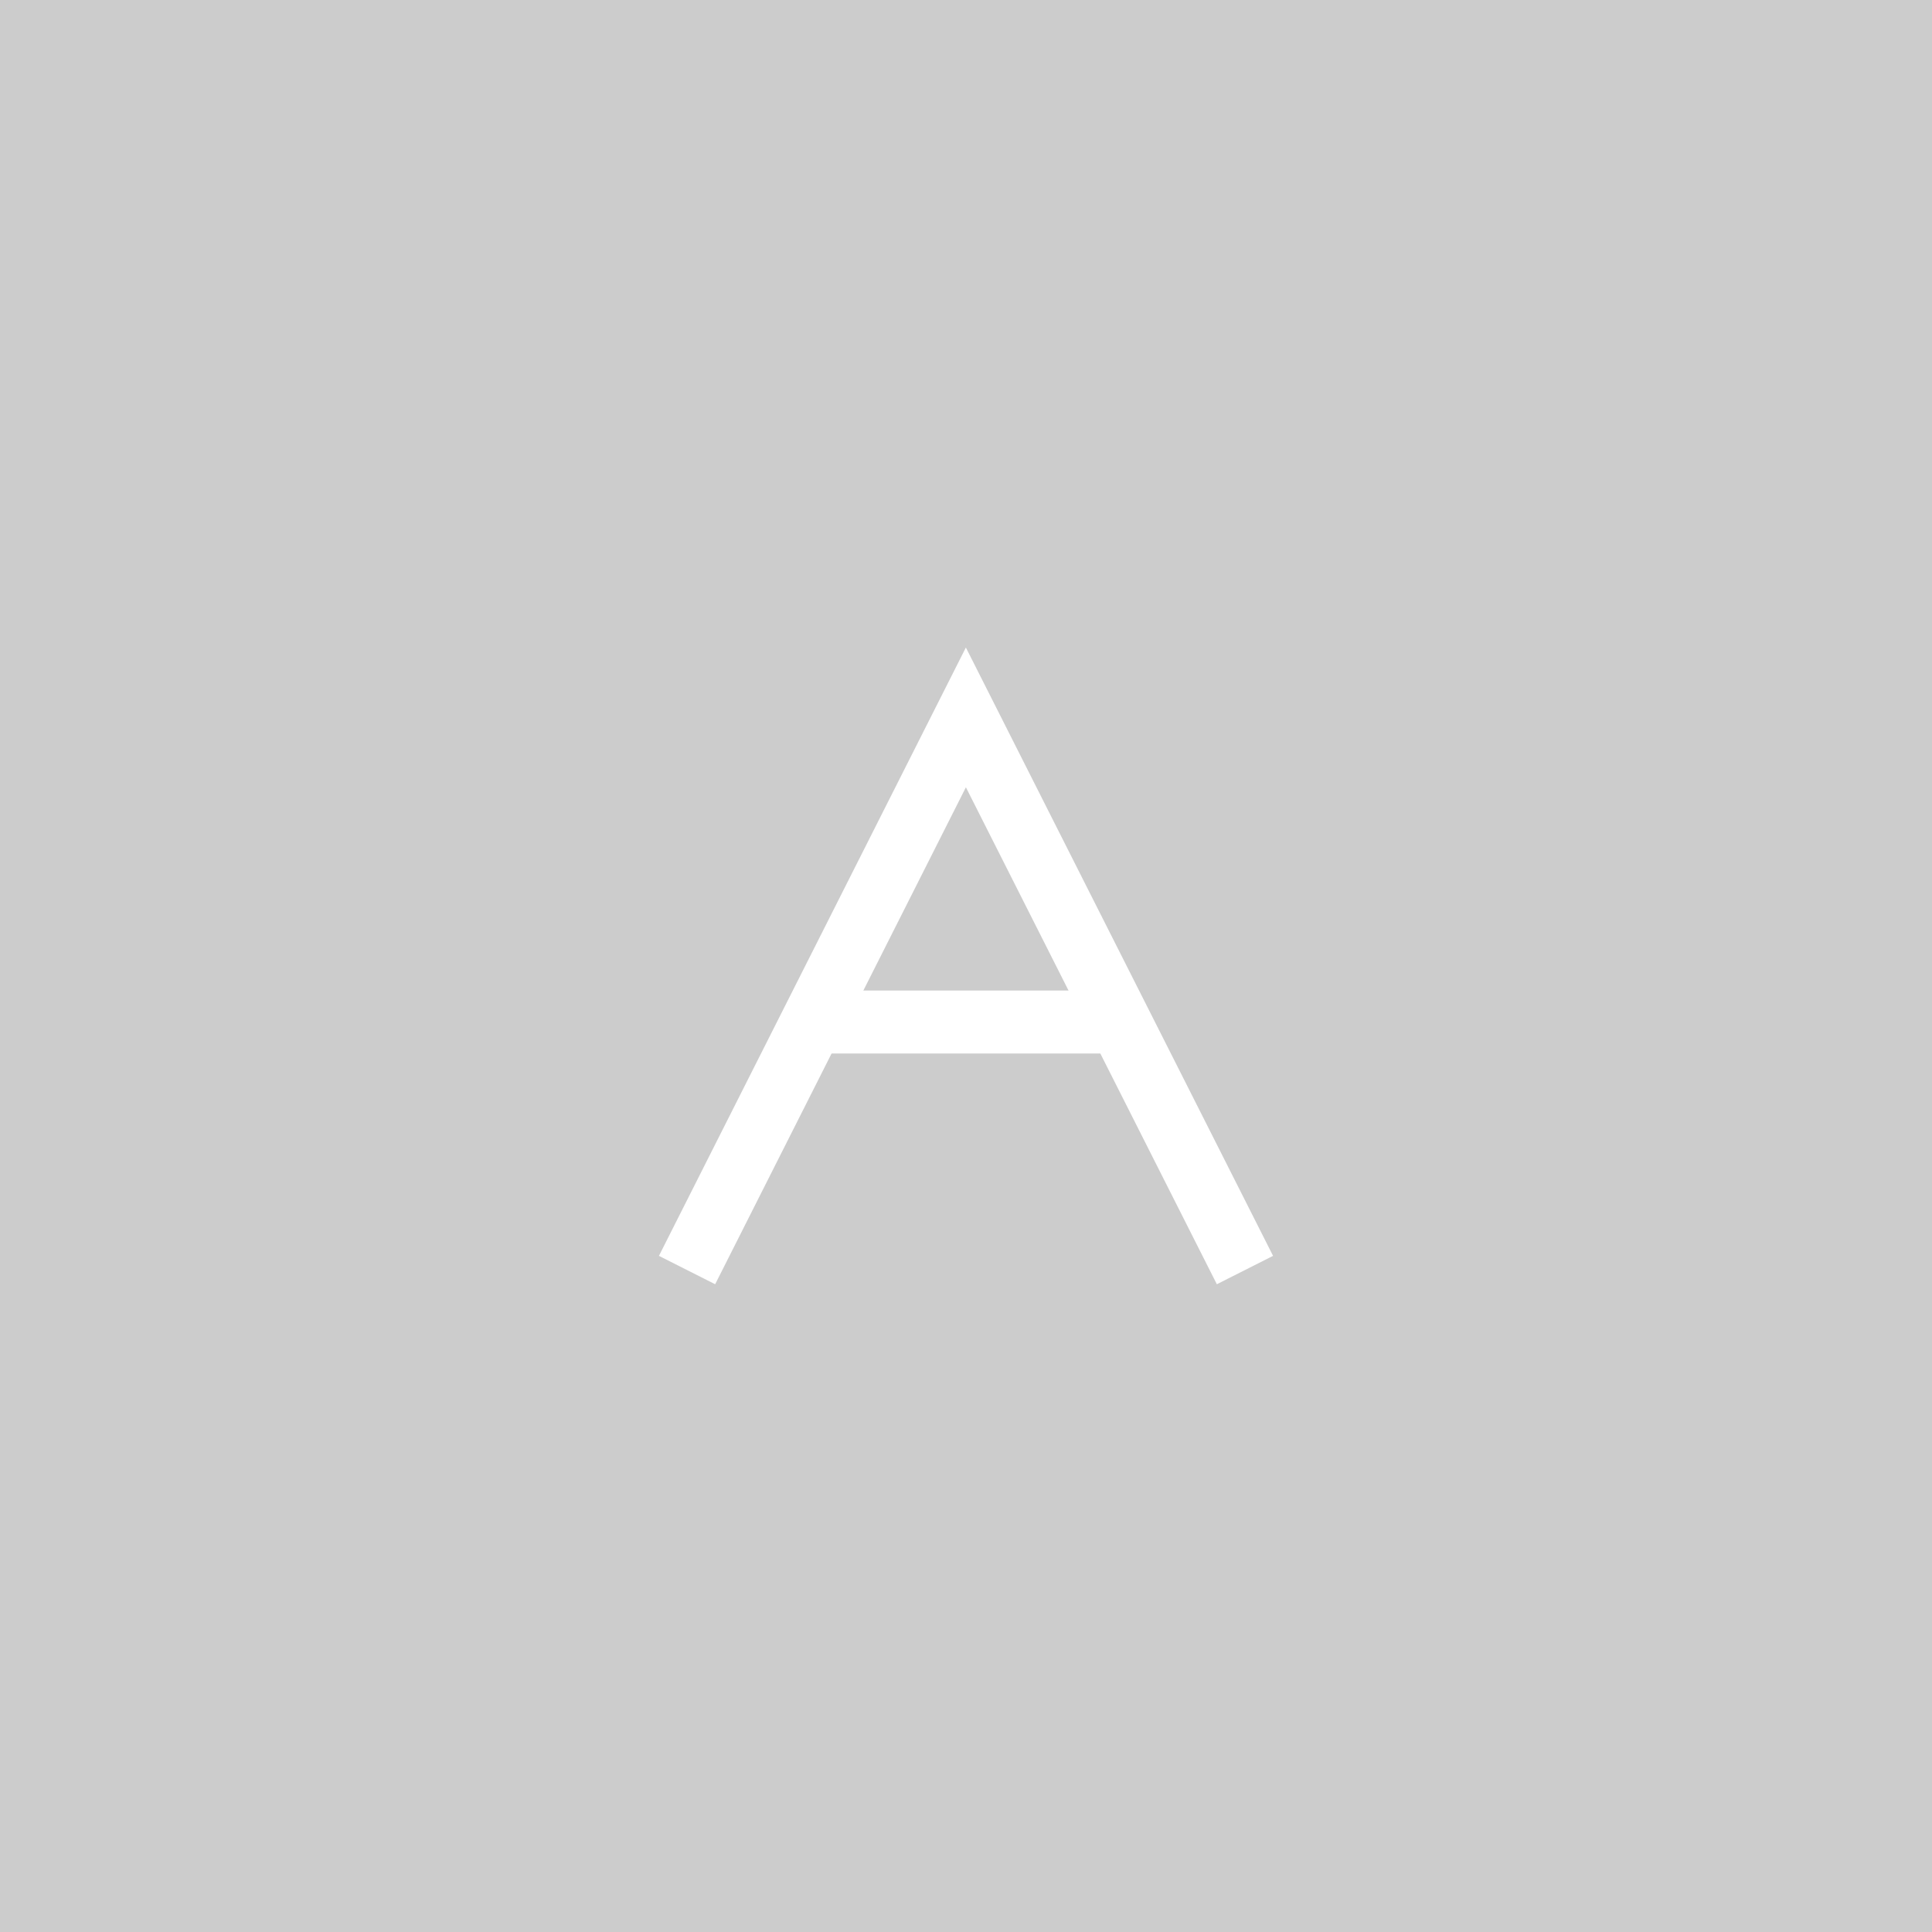 <?xml version="1.0" encoding="UTF-8" standalone="no"?>
<svg
   xmlns:dc="http://purl.org/dc/elements/1.1/"
   xmlns:cc="http://creativecommons.org/ns#"
   xmlns:rdf="http://www.w3.org/1999/02/22-rdf-syntax-ns#"
   xmlns:svg="http://www.w3.org/2000/svg"
   xmlns="http://www.w3.org/2000/svg"
   xmlns:sodipodi="http://sodipodi.sourceforge.net/DTD/sodipodi-0.dtd"
   xmlns:inkscape="http://www.inkscape.org/namespaces/inkscape"
   inkscape:export-ydpi="96"
   inkscape:export-xdpi="96"
   inkscape:export-filename="D:\Calcatz\Icon Pack\Adventure Narative Inspired by Arrival\GUI\Navigation Buttons\Xbox\Dark\png\a.png"
   sodipodi:docname="a.svg"
   inkscape:version="1.0 (4035a4fb49, 2020-05-01)"
   id="svg3658"
   version="1.1"
   viewBox="0 0 8.467 8.467"
   height="32"
   width="32">
  <defs
     id="defs3652" />
  <sodipodi:namedview
     inkscape:window-maximized="1"
     inkscape:window-y="-8"
     inkscape:window-x="-8"
     inkscape:window-height="705"
     inkscape:window-width="1366"
     fit-margin-bottom="0"
     fit-margin-right="0"
     fit-margin-left="0"
     fit-margin-top="0"
     showgrid="false"
     inkscape:document-rotation="0"
     inkscape:current-layer="layer1"
     inkscape:document-units="mm"
     inkscape:cy="107.5525"
     inkscape:cx="168.30049"
     inkscape:zoom="0.61695969"
     inkscape:pageshadow="2"
     inkscape:pageopacity="0.0"
     borderopacity="1.0"
     bordercolor="#666666"
     pagecolor="#ffffff"
     id="base"
     units="px" />
  <g
     transform="translate(-114.034,-146.361)"
     id="layer1"
     inkscape:groupmode="layer"
     inkscape:label="Layer 1">
    <rect
       y="146.361"
       x="114.034"
       height="8.467"
       width="8.467"
       id="rect832"
       style="fill:#cccccc;fill-opacity:1;stroke-width:0.693;stroke-linecap:round;paint-order:fill markers stroke" />
    <path
       style="fill:none;fill-opacity:0.589;stroke:#ffffff;stroke-width:0.276;stroke-linecap:butt;stroke-linejoin:miter;stroke-miterlimit:4;stroke-dasharray:none;stroke-opacity:1"
       d="m 117.045,151.927 1.222,-2.422 1.223,2.422"
       id="path3600"
       sodipodi:nodetypes="ccc" />
    <path
       style="fill:none;fill-opacity:0.589;stroke:#ffffff;stroke-width:0.276;stroke-linecap:butt;stroke-linejoin:miter;stroke-miterlimit:4;stroke-dasharray:none;stroke-opacity:1"
       d="m 117.6,150.84 h 1.345"
       id="path3602" />
    <rect
       inkscape:export-ydpi="96"
       inkscape:export-xdpi="96"
       inkscape:export-filename="D:\Calcatz\Icon Pack\Adventure Narative Inspired by Arrival\GUI\Navigation Buttons\Xbox\Dark\png\64px\a.png"
       style="fill:#cccccc;fill-opacity:1;stroke-width:1.385;stroke-linecap:round;paint-order:fill markers stroke"
       id="rect834"
       width="16.933"
       height="16.933"
       x="124.166"
       y="146.361" />
    <path
       sodipodi:nodetypes="ccc"
       id="path836"
       d="m 130.188,157.494 2.443,-4.844 2.446,4.844"
       style="fill:none;fill-opacity:0.589;stroke:#ffffff;stroke-width:0.552;stroke-linecap:butt;stroke-linejoin:miter;stroke-miterlimit:4;stroke-dasharray:none;stroke-opacity:1" />
    <path
       id="path838"
       d="m 131.297,155.32 h 2.689"
       style="fill:none;fill-opacity:0.589;stroke:#ffffff;stroke-width:0.552;stroke-linecap:butt;stroke-linejoin:miter;stroke-miterlimit:4;stroke-dasharray:none;stroke-opacity:1" />
    <rect
       inkscape:export-ydpi="96"
       inkscape:export-xdpi="96"
       inkscape:export-filename="D:\Calcatz\Icon Pack\Adventure Narative Inspired by Arrival\GUI\Navigation Buttons\Xbox\Dark\png\128px\a.png"
       y="146.361"
       x="143.464"
       height="33.867"
       width="33.867"
       id="rect840"
       style="fill:#cccccc;fill-opacity:1;stroke-width:2.771;stroke-linecap:round;paint-order:fill markers stroke" />
    <path
       style="fill:none;fill-opacity:0.589;stroke:#ffffff;stroke-width:1.104;stroke-linecap:butt;stroke-linejoin:miter;stroke-miterlimit:4;stroke-dasharray:none;stroke-opacity:1"
       d="m 155.508,168.627 4.887,-9.689 4.893,9.689"
       id="path842"
       sodipodi:nodetypes="ccc" />
    <path
       style="fill:none;fill-opacity:0.589;stroke:#ffffff;stroke-width:1.104;stroke-linecap:butt;stroke-linejoin:miter;stroke-miterlimit:4;stroke-dasharray:none;stroke-opacity:1"
       d="m 157.726,164.278 h 5.379"
       id="path844" />
    <rect
       inkscape:export-ydpi="96"
       inkscape:export-xdpi="96"
       inkscape:export-filename="D:\Calcatz\Icon Pack\Adventure Narative Inspired by Arrival\GUI\Navigation Buttons\Xbox\Dark\png\256px\a.png"
       style="fill:#cccccc;fill-opacity:1;stroke-width:5.541;stroke-linecap:round;paint-order:fill markers stroke"
       id="rect846"
       width="67.733"
       height="67.733"
       x="181.976"
       y="146.361" />
    <path
       sodipodi:nodetypes="ccc"
       id="path848"
       d="m 206.063,190.893 9.773,-19.378 9.785,19.378"
       style="fill:none;fill-opacity:0.589;stroke:#ffffff;stroke-width:2.208;stroke-linecap:butt;stroke-linejoin:miter;stroke-miterlimit:4;stroke-dasharray:none;stroke-opacity:1" />
    <path
       id="path850"
       d="M 210.5,182.196 H 221.257"
       style="fill:none;fill-opacity:0.589;stroke:#ffffff;stroke-width:2.208;stroke-linecap:butt;stroke-linejoin:miter;stroke-miterlimit:4;stroke-dasharray:none;stroke-opacity:1" />
  </g>
</svg>
